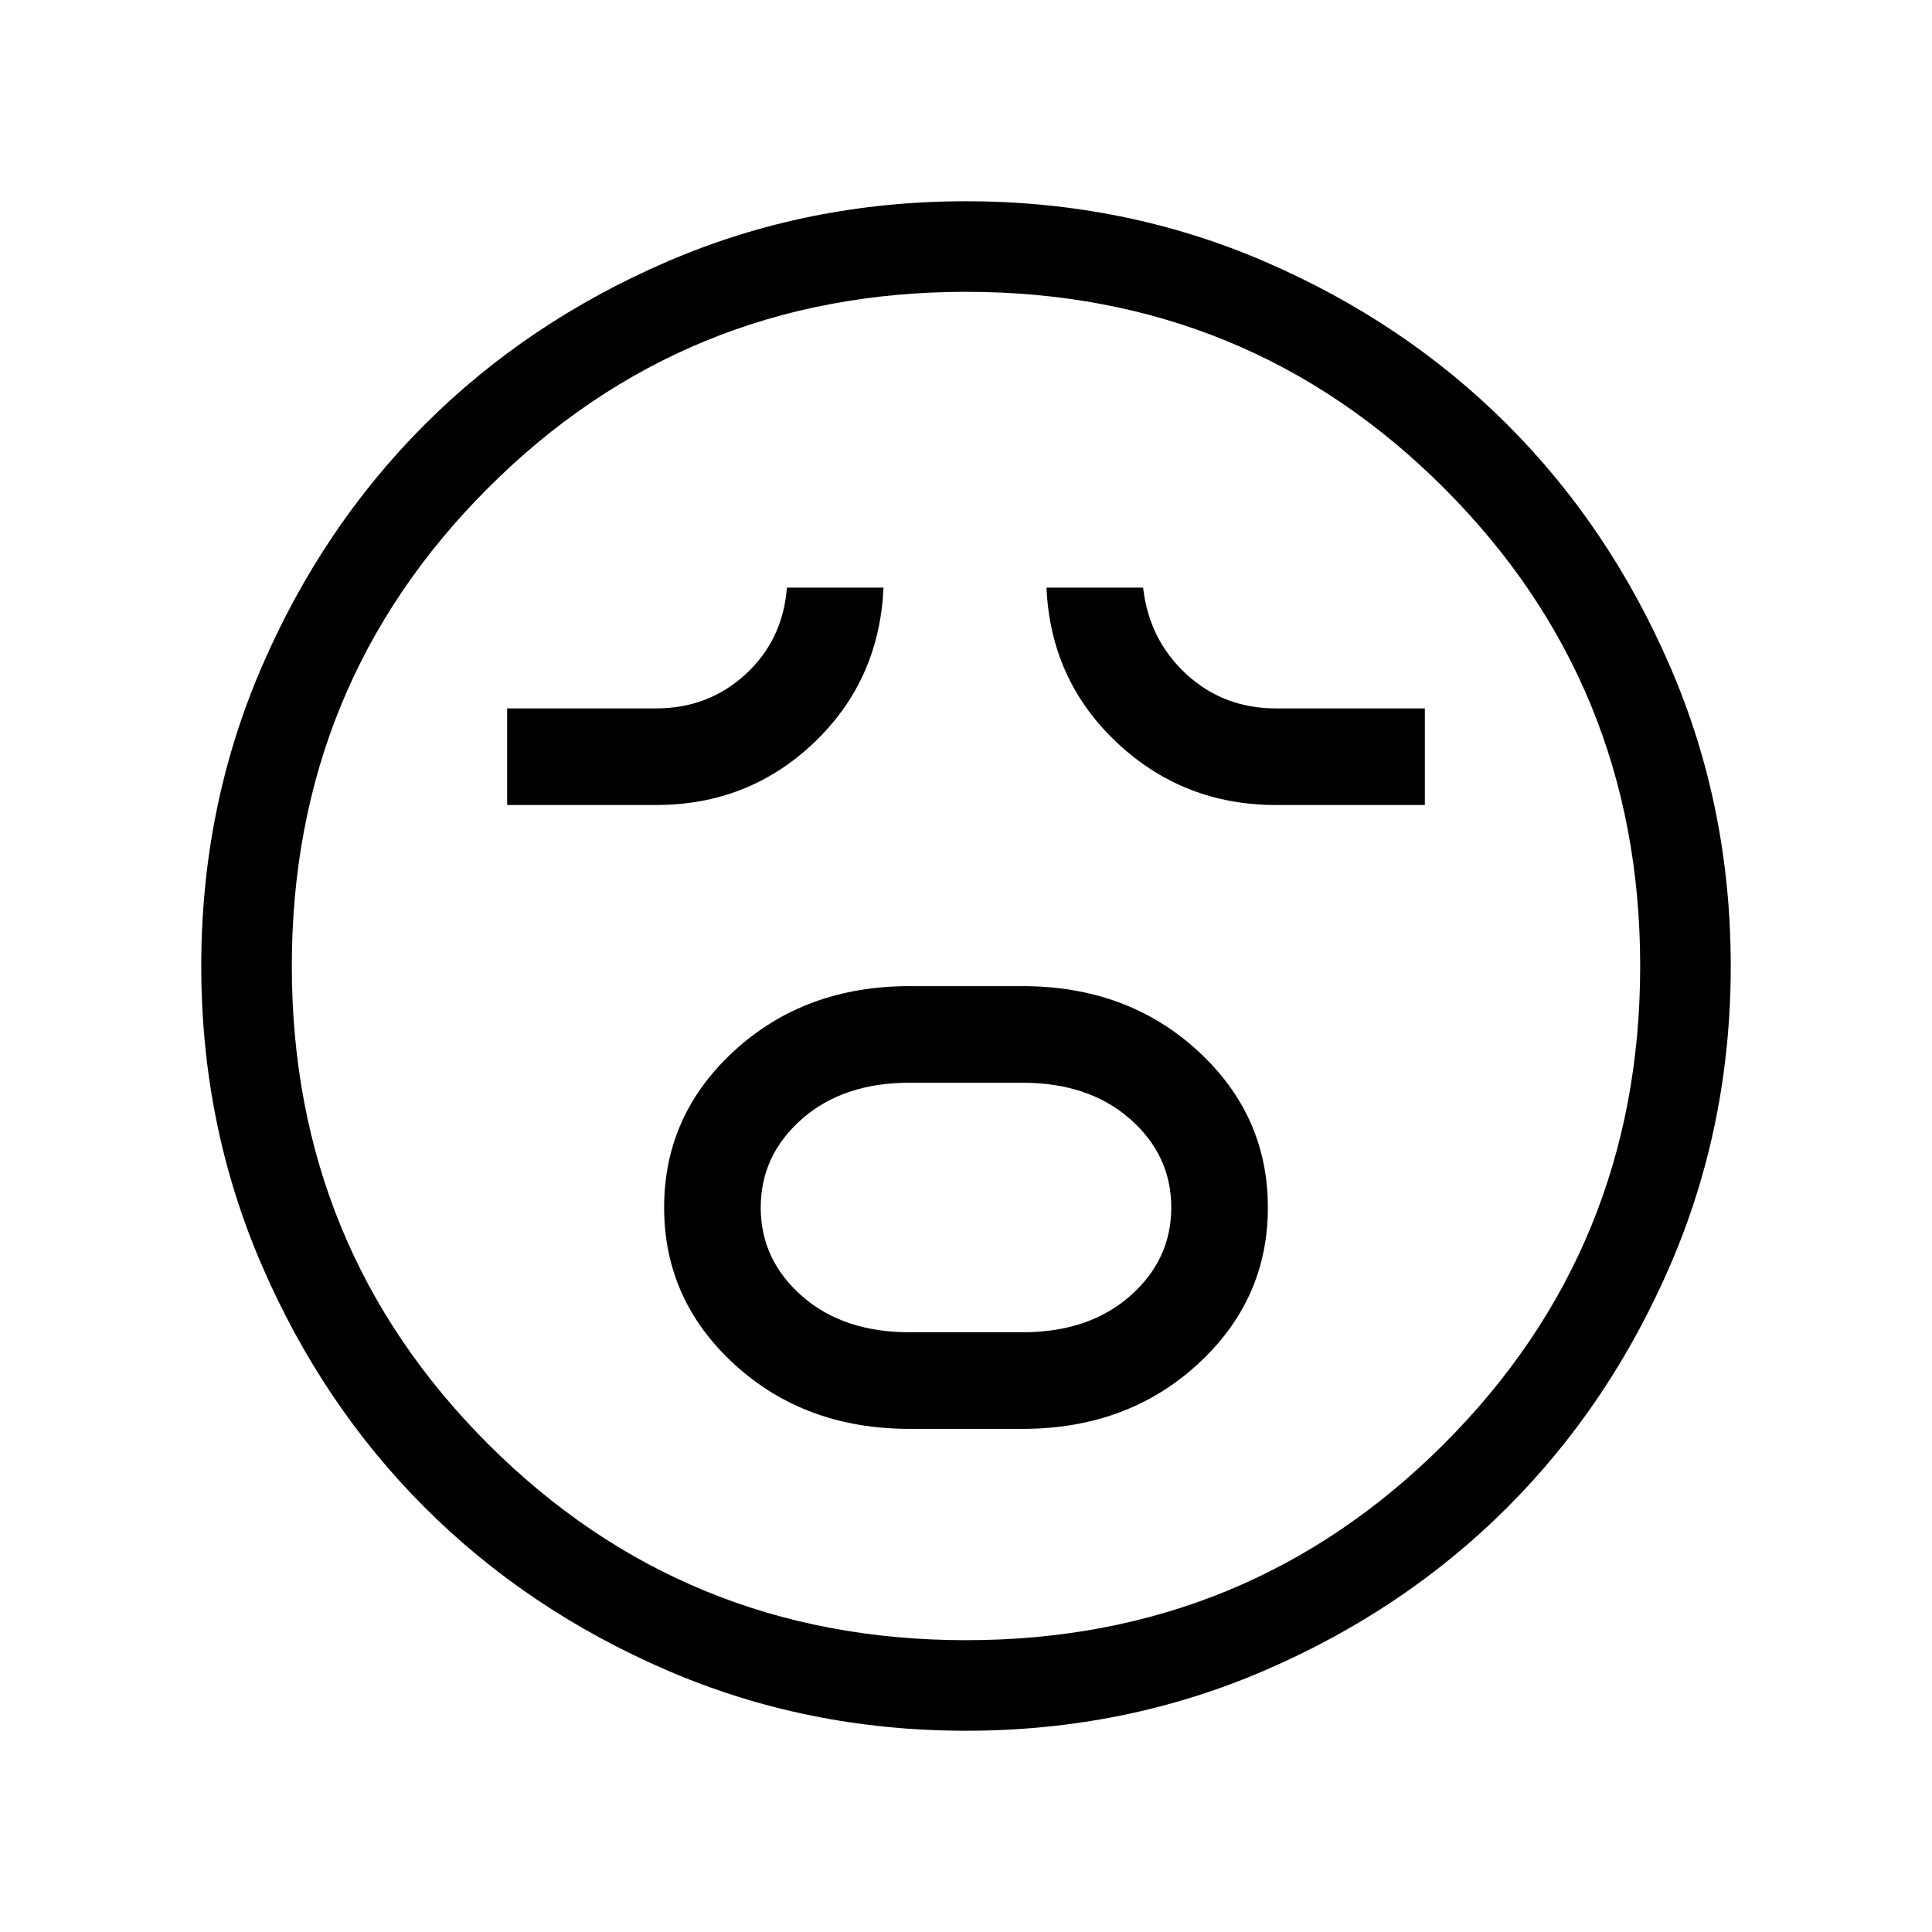 <svg xmlns="http://www.w3.org/2000/svg" width="48" height="48" viewBox="0 0 48 48"><path d="M22.6 35.5h2.8q2.6 0 4.35-1.6 1.75-1.6 1.75-3.9t-1.75-3.9Q28 24.5 25.4 24.5h-2.8q-2.6 0-4.35 1.6-1.75 1.6-1.75 3.9t1.75 3.9q1.75 1.6 4.35 1.6Zm0-2.4q-1.65 0-2.675-.9T18.9 30q0-1.3 1.025-2.2 1.025-.9 2.675-.9h2.8q1.65 0 2.675.9T29.1 30q0 1.3-1.025 2.2-1.025.9-2.675.9ZM12.6 20h3.7q2.3 0 3.925-1.55t1.725-3.85h-2.4q-.1 1.3-1.025 2.15-.925.85-2.225.85h-3.7Zm19.1 0h3.7v-2.4h-3.7q-1.3 0-2.225-.85T28.4 14.6H26q.1 2.3 1.75 3.85Q29.4 20 31.7 20ZM24 43q-3.95 0-7.425-1.5Q13.1 40 10.55 37.45 8 34.9 6.5 31.425 5 27.95 5 24q0-3.95 1.5-7.425Q8 13.1 10.55 10.55 13.1 8 16.575 6.5 20.05 5 24 5q3.95 0 7.425 1.5Q34.9 8 37.45 10.55 40 13.1 41.5 16.575 43 20.05 43 24q0 3.95-1.5 7.425Q40 34.9 37.45 37.45 34.9 40 31.425 41.5 27.95 43 24 43Zm0-19Zm0 16.75q7 0 11.875-4.875T40.75 24q0-7-4.875-11.875T24 7.25q-7 0-11.875 4.875T7.25 24q0 7 4.875 11.875T24 40.75Z"/></svg>